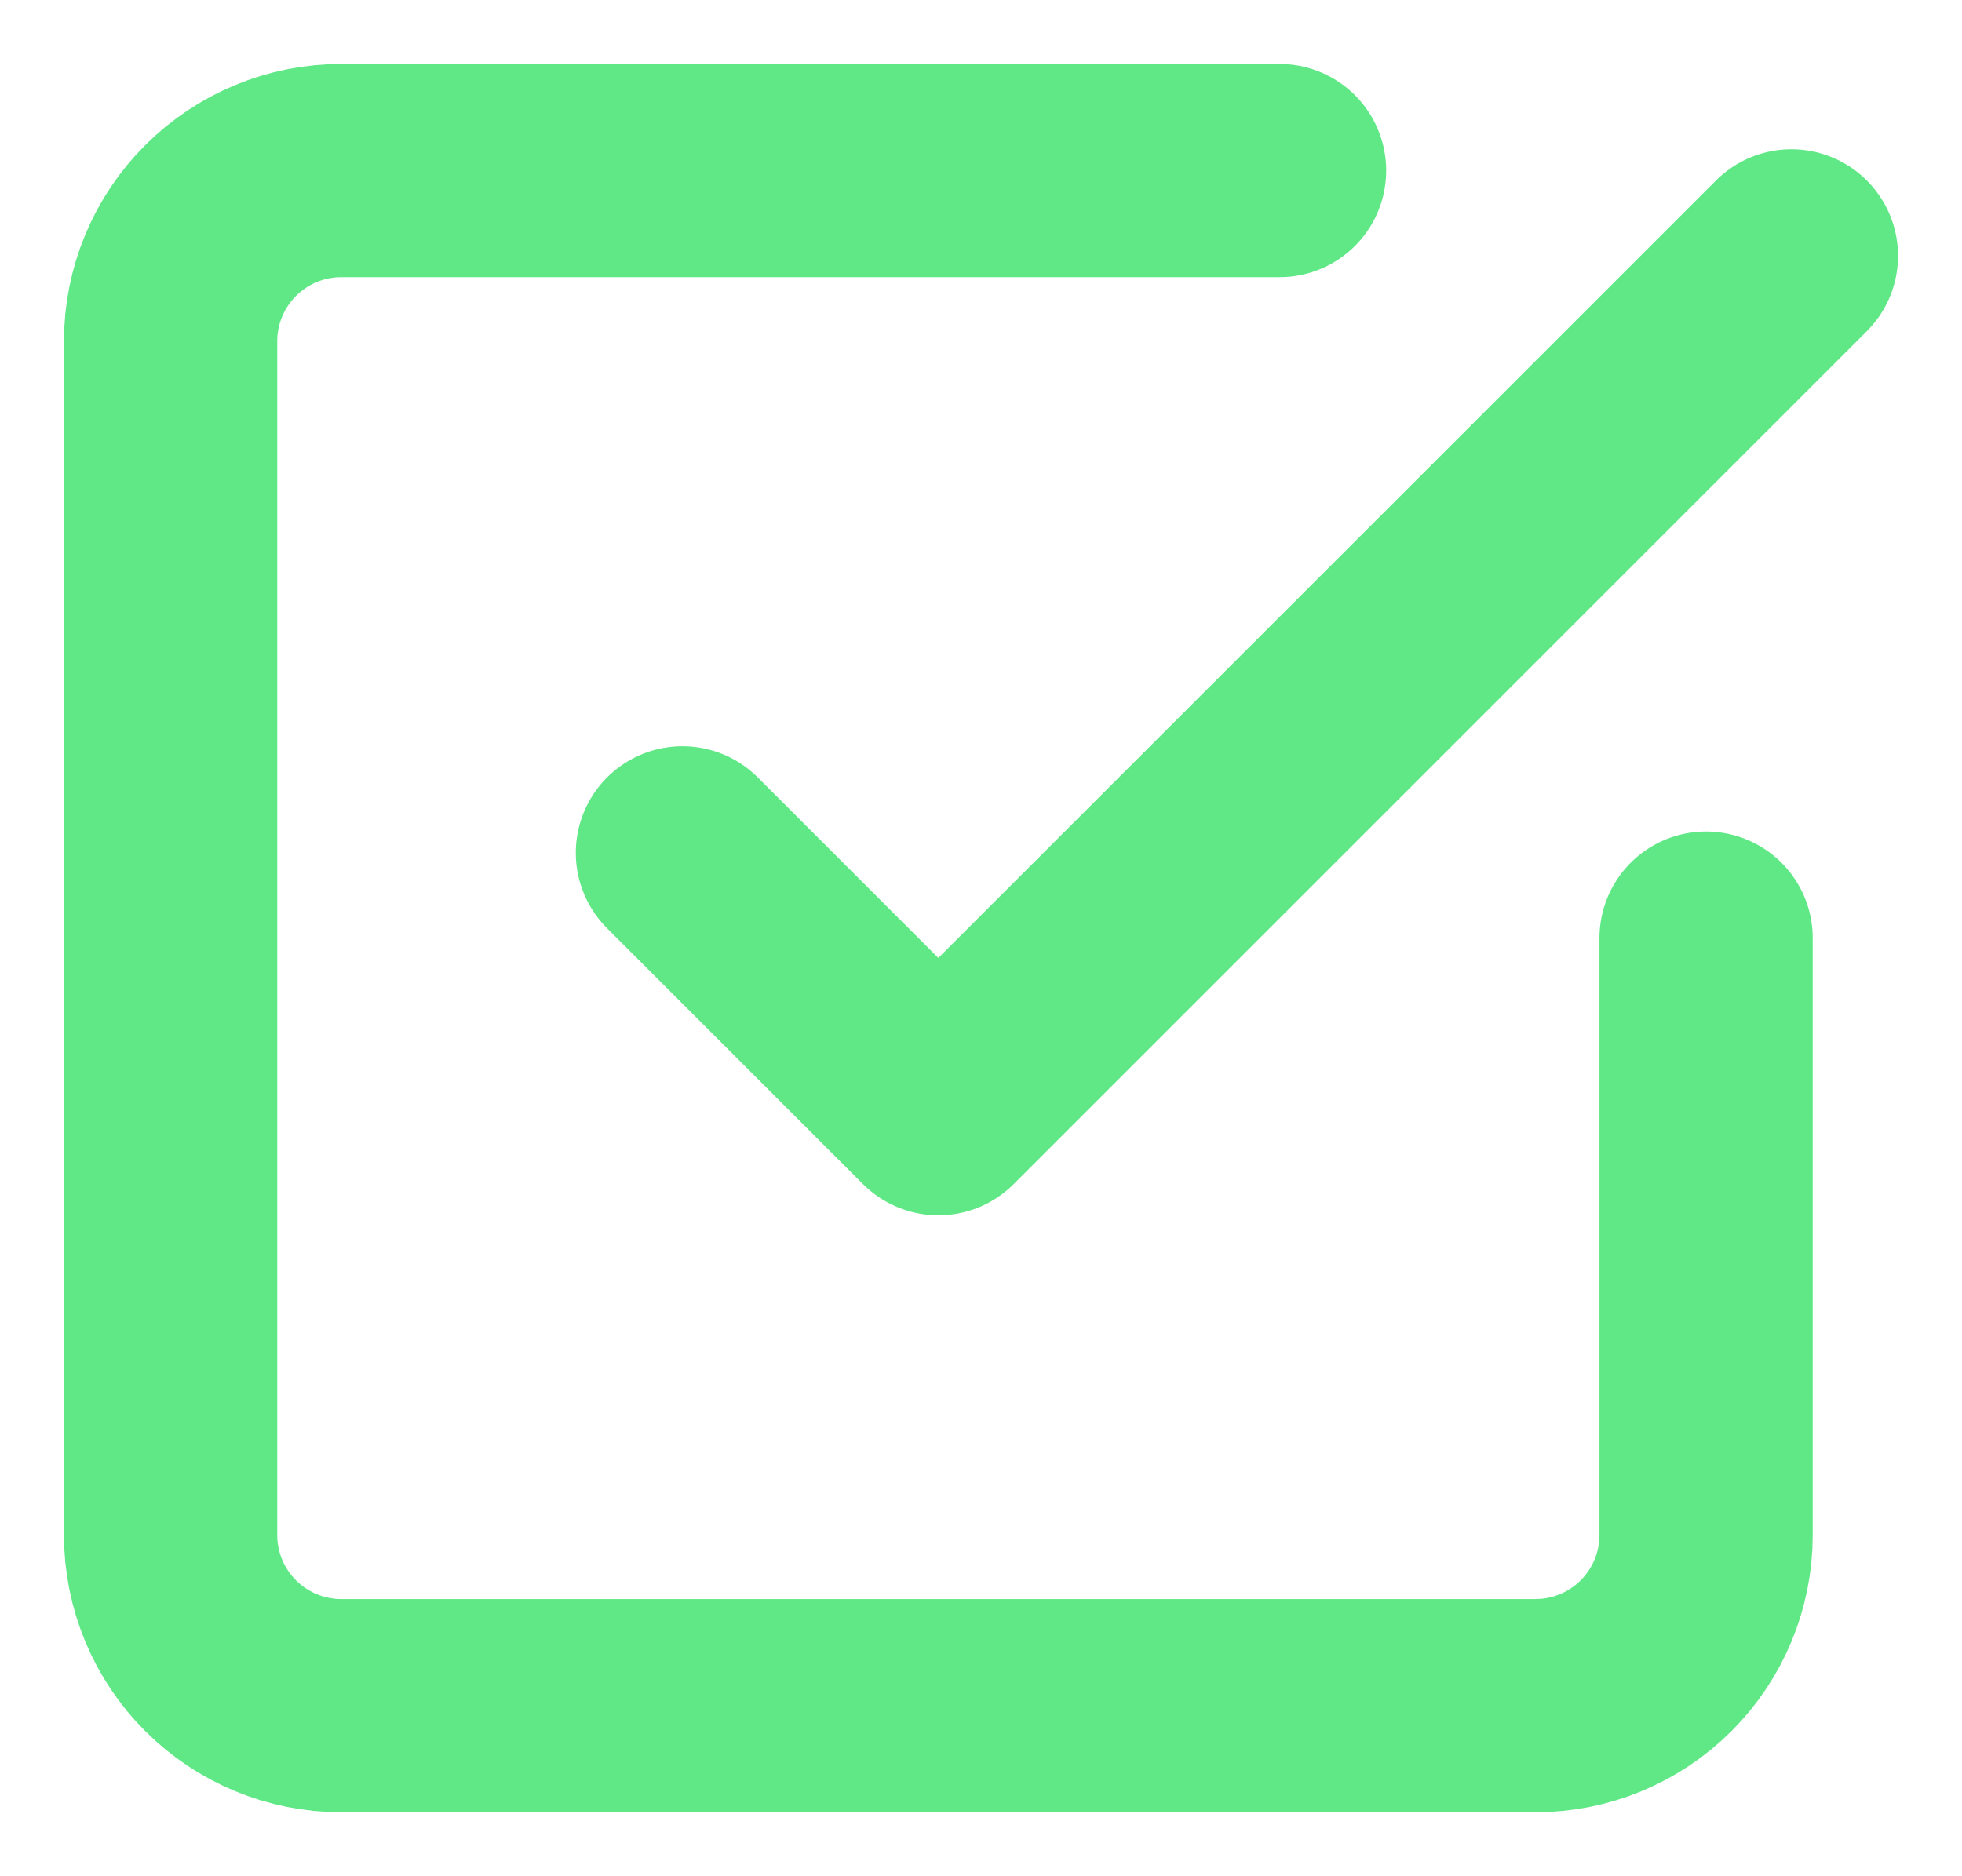 <svg width="23" height="22" viewBox="0 0 23 22" fill="none" xmlns="http://www.w3.org/2000/svg">
<path d="M8 10L11 13L21 3M20 11V18C20 18.53 19.789 19.039 19.414 19.414C19.039 19.789 18.53 20 18 20H4C3.47 20 2.961 19.789 2.586 19.414C2.211 19.039 2 18.53 2 18V4C2 3.47 2.211 2.961 2.586 2.586C2.961 2.211 3.47 2 4 2H15" stroke="#60E886" stroke-width="2.5" stroke-linecap="round" stroke-linejoin="round"/>
</svg>

